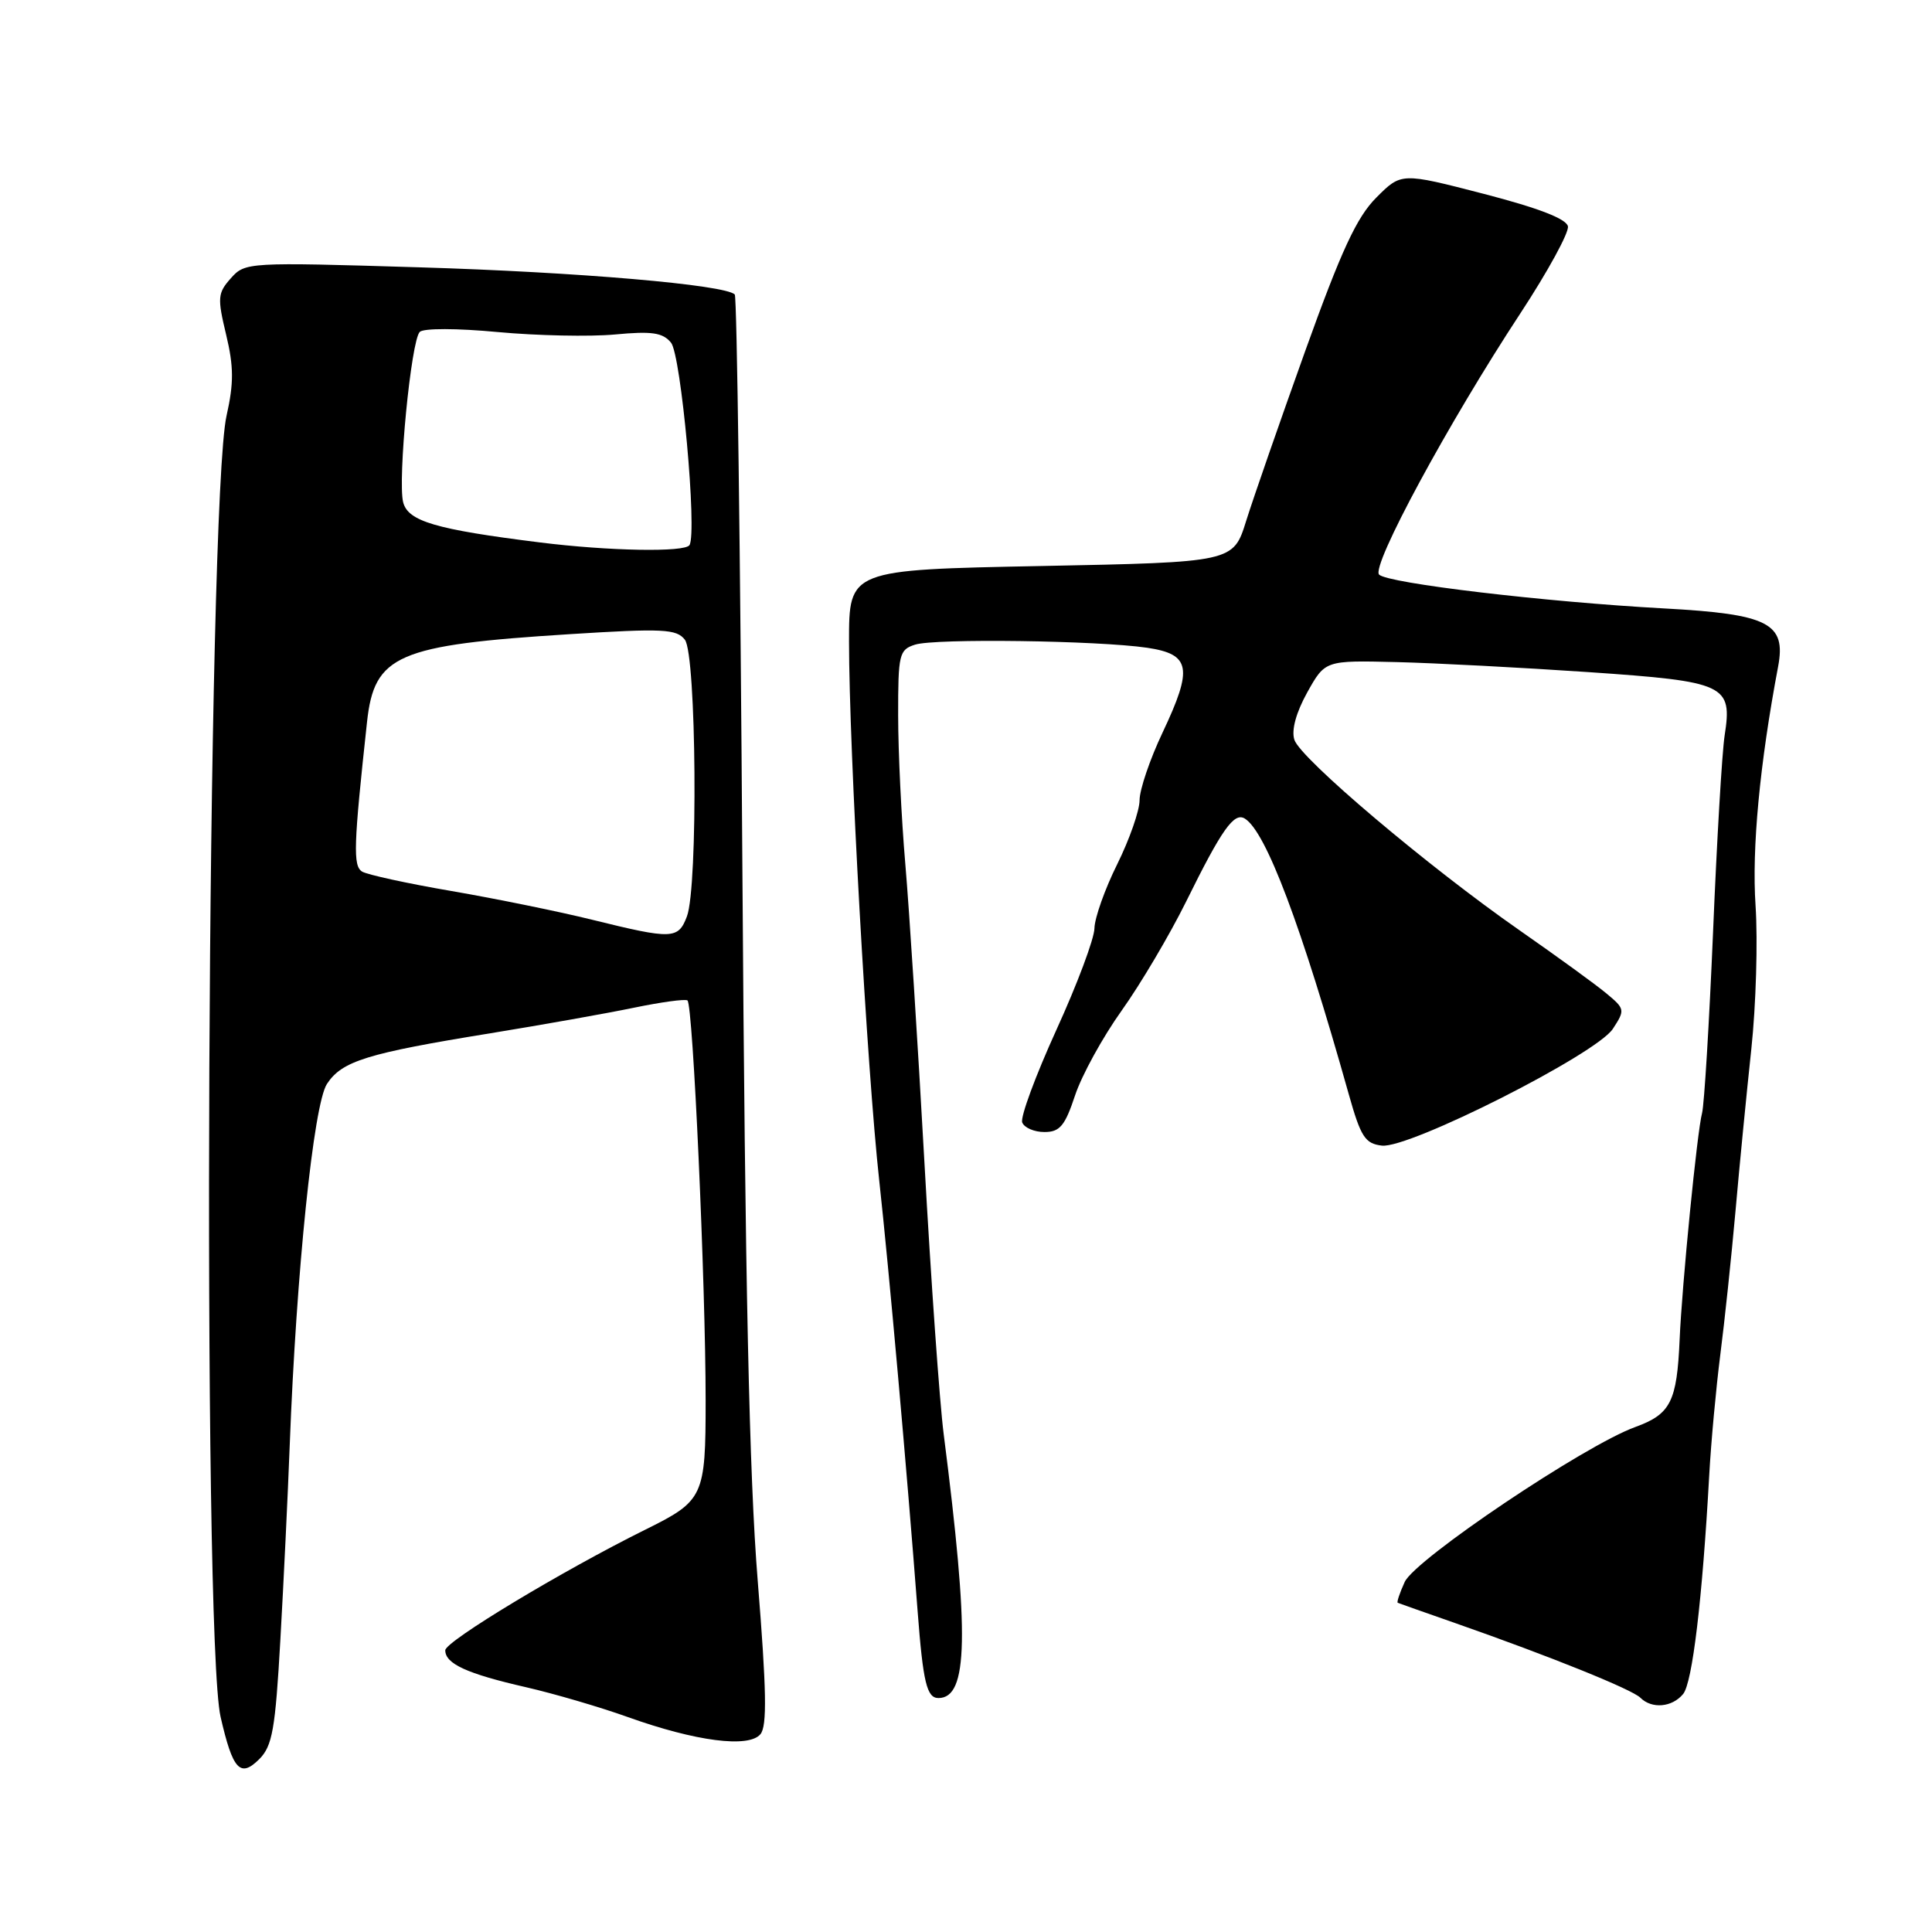 <?xml version="1.0" encoding="UTF-8" standalone="no"?>
<!DOCTYPE svg PUBLIC "-//W3C//DTD SVG 1.1//EN" "http://www.w3.org/Graphics/SVG/1.1/DTD/svg11.dtd" >
<svg xmlns="http://www.w3.org/2000/svg" xmlns:xlink="http://www.w3.org/1999/xlink" version="1.1" viewBox="0 0 256 256">
 <g >
 <path fill="currentColor"
d=" M 37.15 217.28 C 37.58 209.70 38.14 198.10 38.39 191.50 C 39.26 168.56 41.55 146.34 43.32 143.63 C 45.31 140.59 48.61 139.57 65.00 136.91 C 71.88 135.79 80.42 134.27 83.99 133.53 C 87.57 132.79 90.76 132.35 91.09 132.56 C 91.82 133.00 93.50 170.08 93.50 185.60 C 93.50 198.30 93.24 198.86 85.56 202.66 C 74.50 208.14 59.00 217.49 59.00 218.67 C 59.00 220.46 61.86 221.77 69.68 223.56 C 73.43 224.42 79.51 226.20 83.19 227.52 C 92.18 230.74 99.22 231.65 100.76 229.79 C 101.66 228.71 101.57 223.96 100.40 209.44 C 99.28 195.62 98.73 170.09 98.37 115.02 C 98.10 73.51 97.65 39.31 97.36 39.02 C 96.07 37.73 76.57 36.05 55.50 35.42 C 32.82 34.73 32.47 34.75 30.59 36.87 C 28.84 38.83 28.79 39.46 29.96 44.33 C 30.98 48.58 30.99 50.76 30.02 55.08 C 27.45 66.49 26.77 216.68 29.23 227.50 C 30.84 234.53 31.83 235.61 34.36 233.09 C 36.09 231.35 36.48 229.16 37.15 217.28 Z  M 223.02 224.47 C 224.25 222.99 225.57 211.93 226.48 195.50 C 226.72 191.10 227.39 183.90 227.95 179.50 C 228.52 175.10 229.42 166.55 229.96 160.50 C 230.49 154.45 231.44 144.78 232.06 139.00 C 232.68 133.22 232.93 124.67 232.62 120.00 C 232.11 112.46 233.17 101.23 235.61 88.32 C 236.69 82.57 234.34 81.37 220.50 80.62 C 204.71 79.76 183.89 77.29 182.74 76.14 C 181.64 75.04 191.95 55.98 201.47 41.50 C 205.08 36.00 207.91 30.82 207.76 30.00 C 207.57 29.00 203.88 27.57 196.58 25.68 C 185.68 22.86 185.68 22.86 182.37 26.18 C 179.77 28.78 177.73 33.19 172.95 46.50 C 169.60 55.85 166.08 65.97 165.13 69.00 C 163.42 74.50 163.42 74.50 137.96 75.00 C 112.50 75.50 112.50 75.50 112.50 85.00 C 112.50 99.21 114.88 141.70 116.51 156.50 C 117.79 168.16 120.15 194.58 121.59 213.50 C 122.31 222.95 122.81 225.00 124.35 225.00 C 128.29 225.00 128.46 216.70 125.04 190.00 C 124.51 185.88 123.36 169.68 122.49 154.00 C 121.62 138.32 120.48 120.55 119.96 114.50 C 119.44 108.45 119.01 99.59 119.01 94.82 C 119.00 86.69 119.14 86.09 121.25 85.42 C 123.89 84.57 145.47 84.87 152.00 85.83 C 157.77 86.69 158.10 88.50 154.05 97.06 C 152.37 100.60 151.00 104.64 151.00 106.03 C 151.00 107.41 149.66 111.24 148.03 114.53 C 146.40 117.81 145.05 121.62 145.02 123.00 C 145.00 124.38 142.73 130.44 139.97 136.48 C 137.22 142.52 135.18 148.03 135.45 148.73 C 135.72 149.43 137.04 150.00 138.39 150.00 C 140.43 150.00 141.11 149.19 142.45 145.15 C 143.33 142.49 146.11 137.43 148.63 133.90 C 151.14 130.38 154.97 123.90 157.15 119.50 C 161.90 109.87 163.52 107.58 164.95 108.47 C 167.75 110.20 172.41 122.56 178.72 145.00 C 180.31 150.65 180.88 151.54 183.11 151.80 C 186.72 152.22 211.50 139.69 213.71 136.33 C 215.35 133.82 215.32 133.68 212.84 131.62 C 211.44 130.45 206.28 126.71 201.39 123.30 C 189.23 114.83 172.29 100.50 171.51 98.02 C 171.10 96.74 171.74 94.41 173.22 91.74 C 175.59 87.50 175.59 87.50 185.04 87.73 C 190.24 87.86 201.70 88.46 210.50 89.06 C 228.71 90.31 229.57 90.72 228.52 97.48 C 228.18 99.68 227.49 111.38 226.99 123.48 C 226.48 135.59 225.82 146.40 225.53 147.50 C 224.89 149.84 222.87 170.25 222.56 177.50 C 222.20 185.73 221.37 187.38 216.70 189.08 C 209.97 191.51 187.49 206.62 186.13 209.62 C 185.47 211.07 185.05 212.31 185.21 212.38 C 185.37 212.45 188.88 213.69 193.00 215.13 C 205.36 219.46 216.25 223.85 217.36 224.96 C 218.87 226.47 221.56 226.24 223.02 224.47 Z  M 78.50 121.88 C 74.10 120.79 65.71 119.08 59.85 118.07 C 54.00 117.07 48.65 115.90 47.98 115.49 C 46.76 114.73 46.85 112.06 48.63 95.69 C 49.59 86.78 52.61 85.47 75.50 84.03 C 87.87 83.25 89.65 83.34 90.75 84.77 C 92.28 86.75 92.51 117.52 91.02 121.43 C 89.87 124.47 89.08 124.49 78.50 121.88 Z  M 71.50 71.87 C 57.72 70.15 54.06 69.07 53.42 66.55 C 52.68 63.57 54.47 45.12 55.62 43.98 C 56.12 43.48 60.57 43.49 65.97 44.00 C 71.17 44.48 78.16 44.63 81.49 44.32 C 86.37 43.86 87.82 44.07 88.91 45.40 C 90.25 47.01 92.40 70.55 91.36 72.23 C 90.76 73.20 80.67 73.02 71.50 71.87 Z "/>
</g>
</svg>